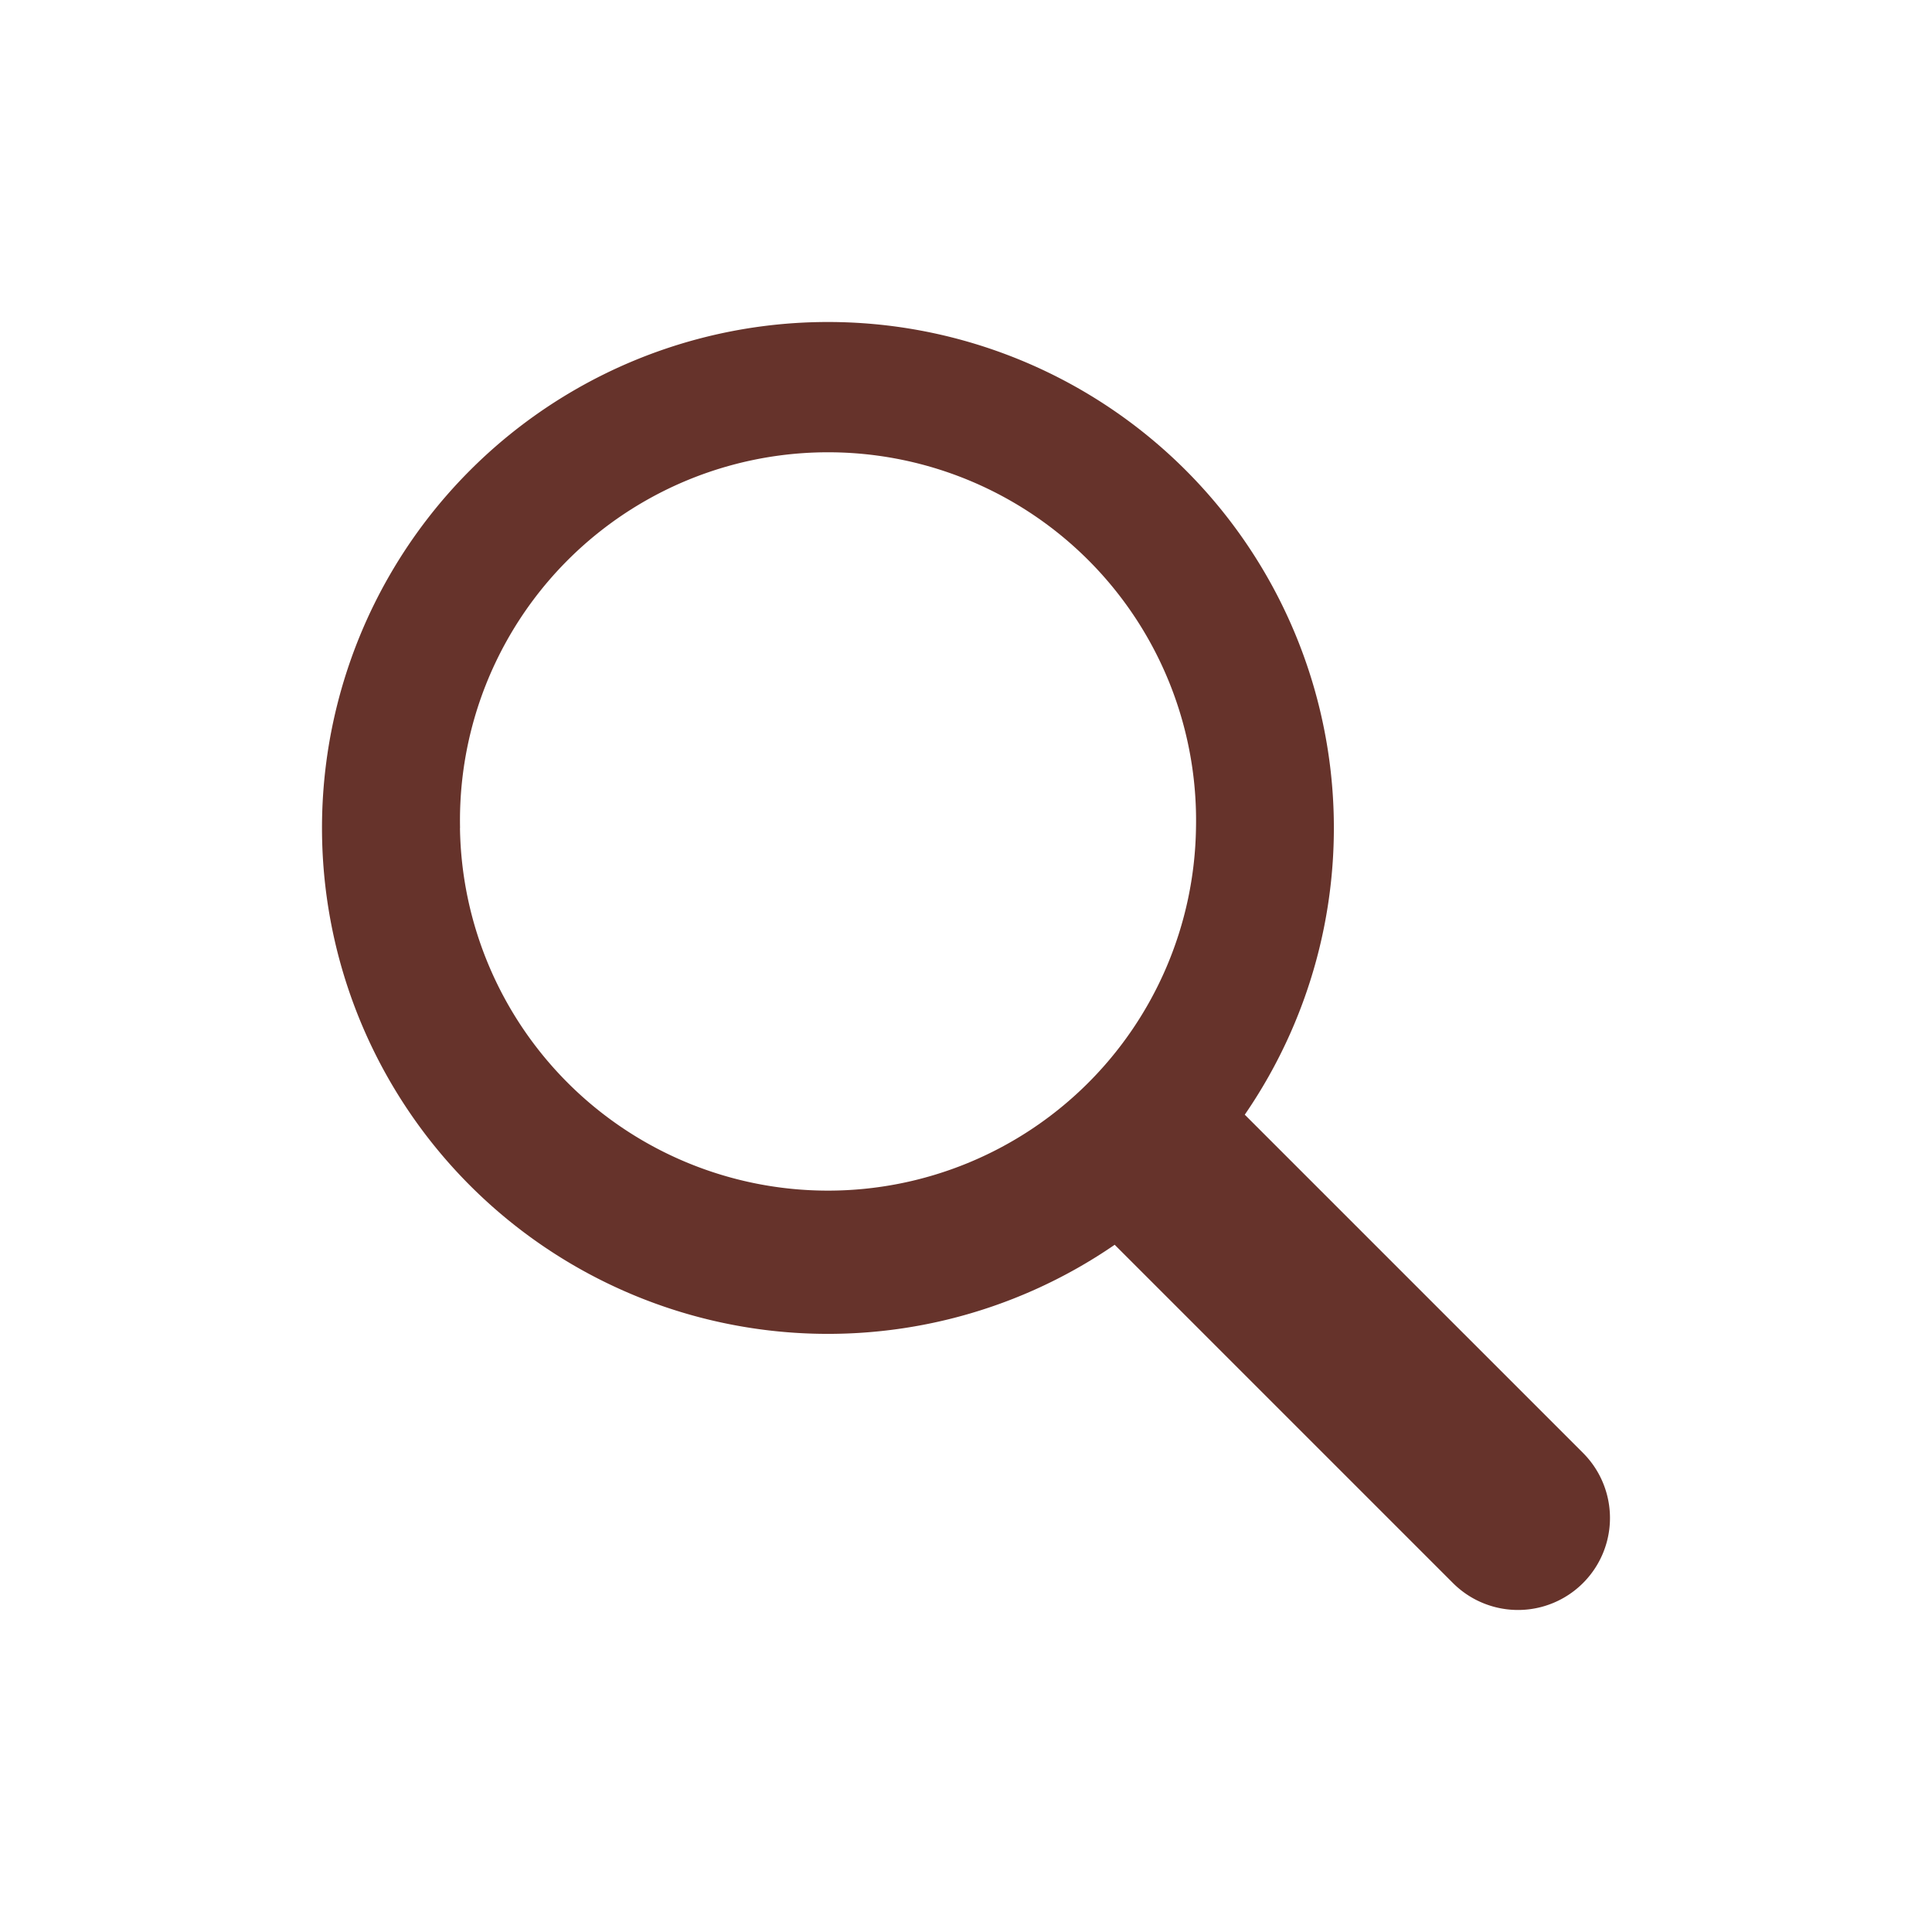 <svg xmlns="http://www.w3.org/2000/svg" width="24" height="24" viewBox="0 0 24 24">
    <g fill="none" fill-rule="evenodd">
        <path d="M0 0h24v24H0z"/>
        <path d="M0 0h24v24H0z" opacity=".87"/>
        <path fill="#66332b" d="M19.665 18.049l-4.202-4.202A6.285 6.285 0 0 0 10.286 4 6.285 6.285 0 0 0 4 10.286a6.285 6.285 0 0 0 9.847 5.177l4.202 4.202a1.142 1.142 0 1 0 1.616-1.616zm-13.95-7.763a4.572 4.572 0 1 1 9.142 0 4.572 4.572 0 0 1-9.143 0z"/>
    </g>
</svg>
